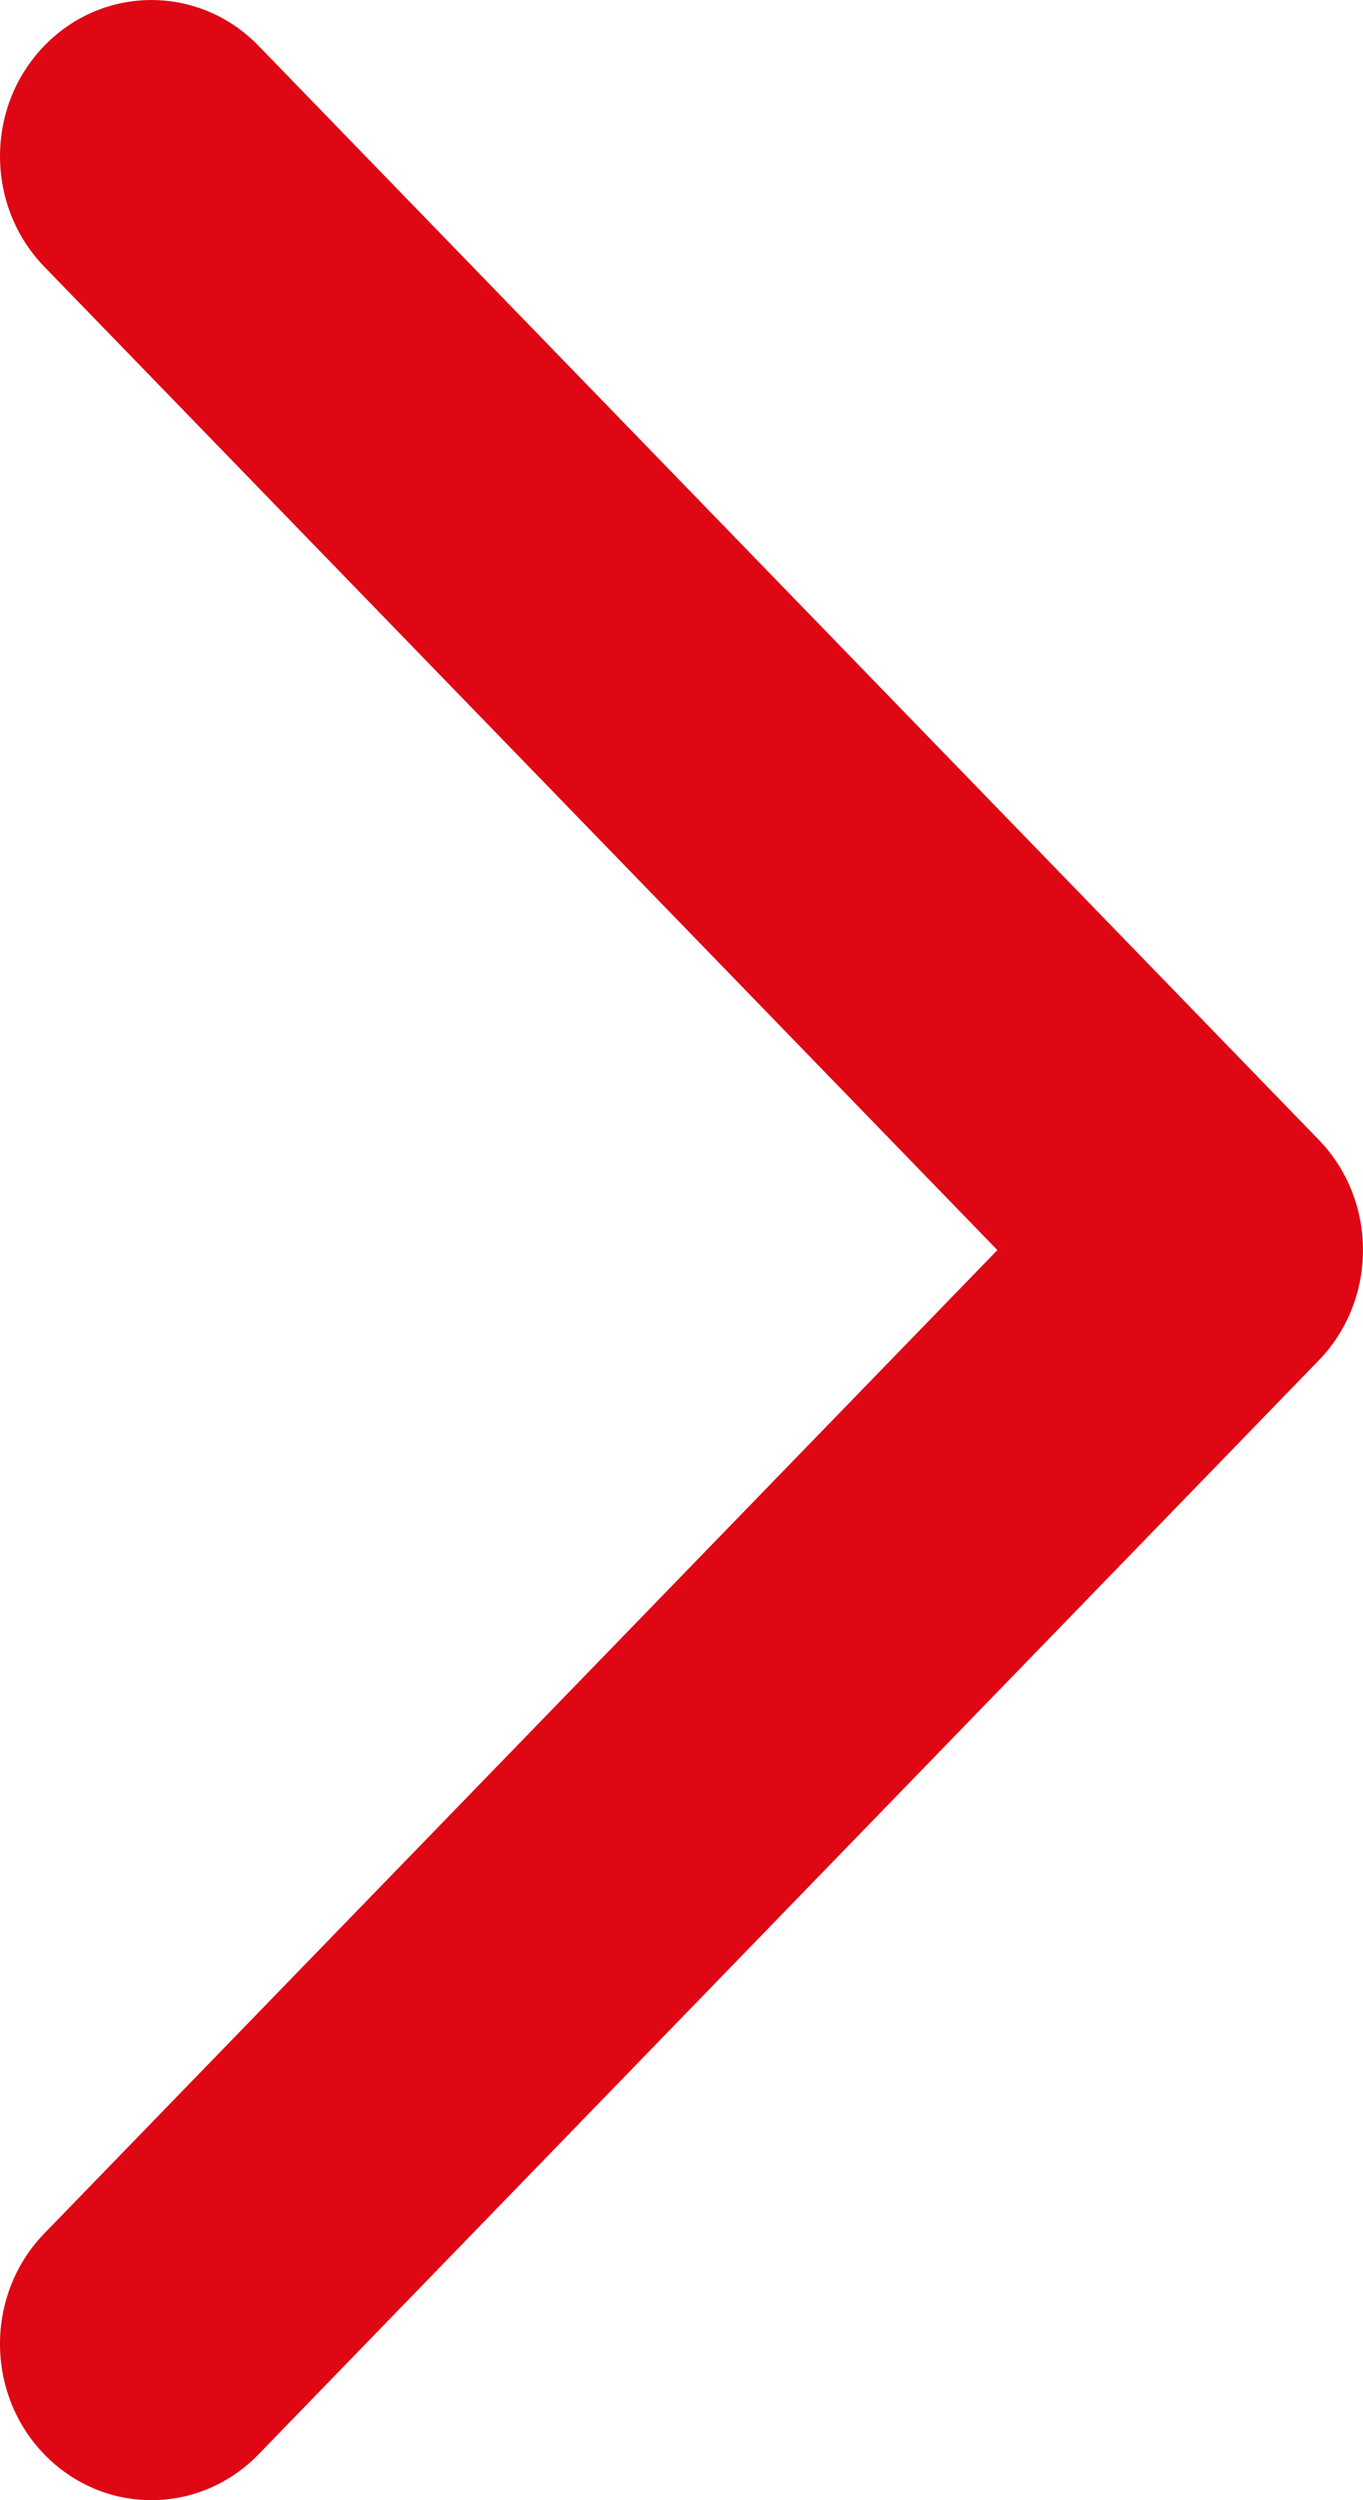 <?xml version="1.0" encoding="UTF-8"?>
<svg width="12px" height="22px" viewBox="0 0 12 22" version="1.1" xmlns="http://www.w3.org/2000/svg" xmlns:xlink="http://www.w3.org/1999/xlink">
    <!-- Generator: Sketch 50.2 (55047) - http://www.bohemiancoding.com/sketch -->
    <title>right_arrow</title>
    <desc>Created with Sketch.</desc>
    <defs></defs>
    <g id="Page-1" stroke="none" stroke-width="1" fill="none" fill-rule="evenodd">
        <g id="yura_1280_main" transform="translate(-1158, -348)" fill="#DF0714">
            <path d="M1158.39,369.597 C1157.87,369.061 1157.87,368.189 1158.39,367.653 L1166.781,359 L1158.39,350.347 C1157.87,349.811 1157.87,348.939 1158.39,348.403 C1158.91,347.866 1159.755,347.866 1160.276,348.403 L1169.609,358.028 C1170.13,358.564 1170.13,359.436 1169.609,359.972 L1160.276,369.597 C1160.016,369.865 1159.674,370 1159.333,370 C1158.991,370 1158.651,369.865 1158.39,369.597 L1158.39,369.597 Z" id="right_arrow"></path>
        </g>
    </g>
</svg>